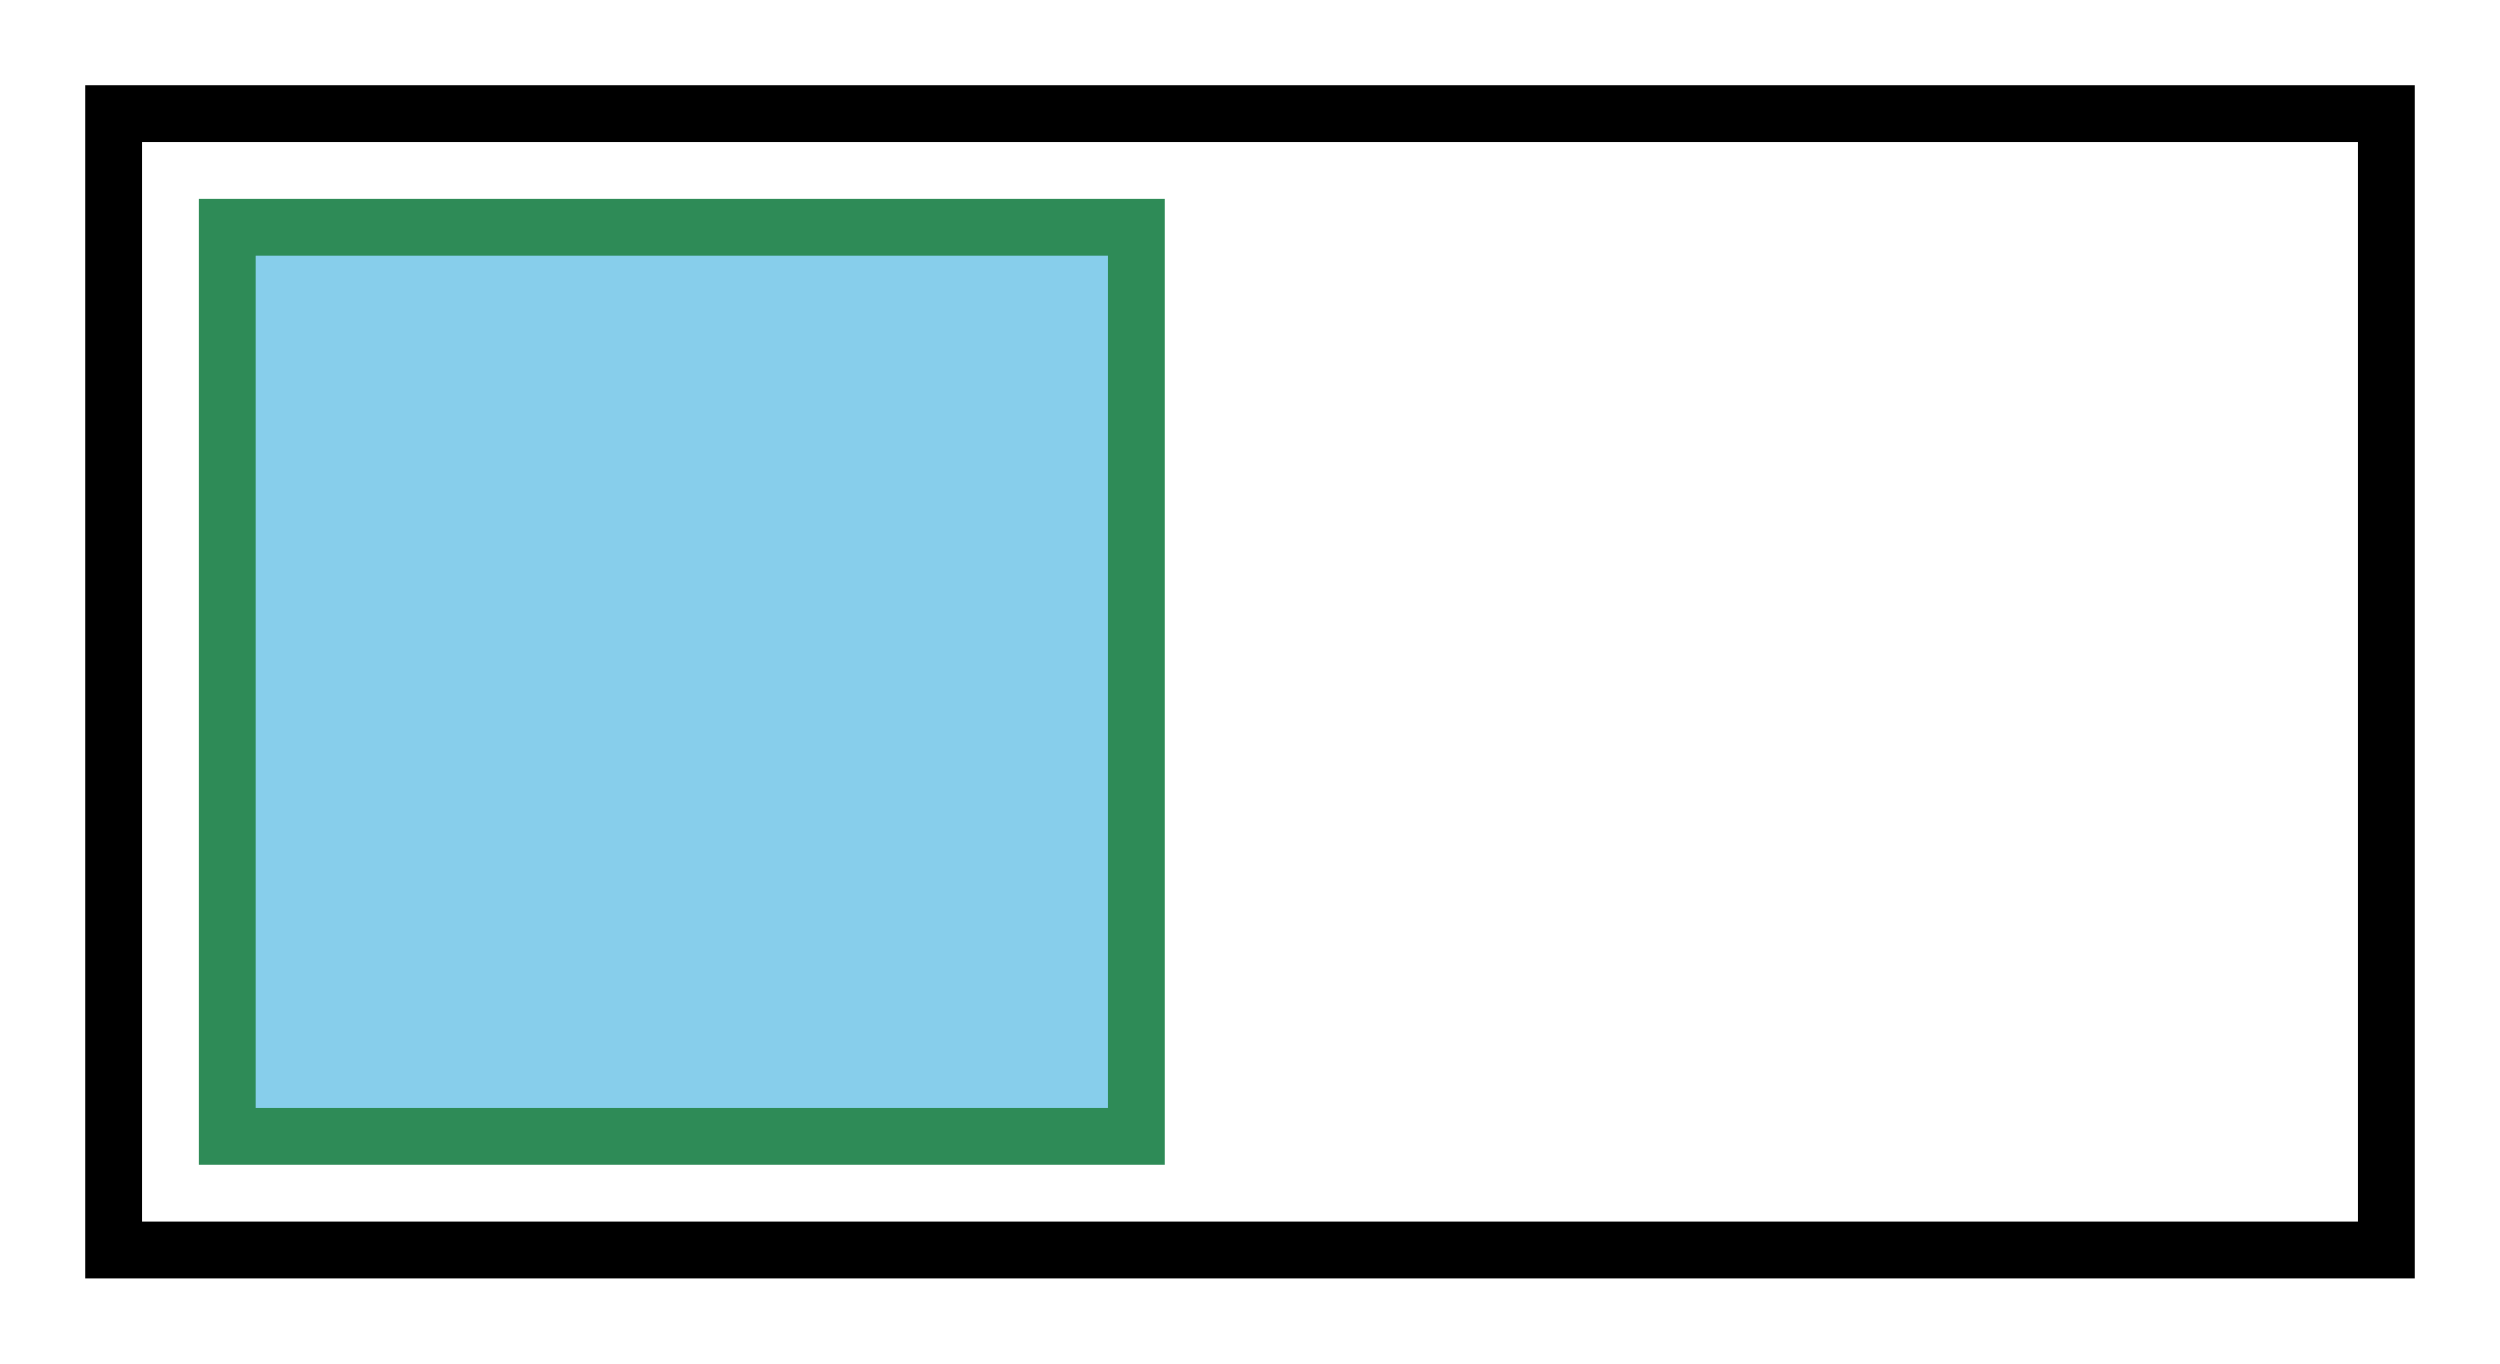 <svg viewBox="0 0 220 120" xmlns="http://www.w3.org/2000/svg">
    <rect
            x="10"
            y="10"
            width="200"
            height="100"
            stroke="black"
            stroke-width="5"
            fill="transparent" />
    <g stroke="seagreen" stroke-width="5" fill="skyblue">
        <rect x="20" y="20" width="80" height="80" visibility="visible" />
        <rect x="120" y="20" width="80" height="80" visibility="hidden" />
    </g>
</svg>